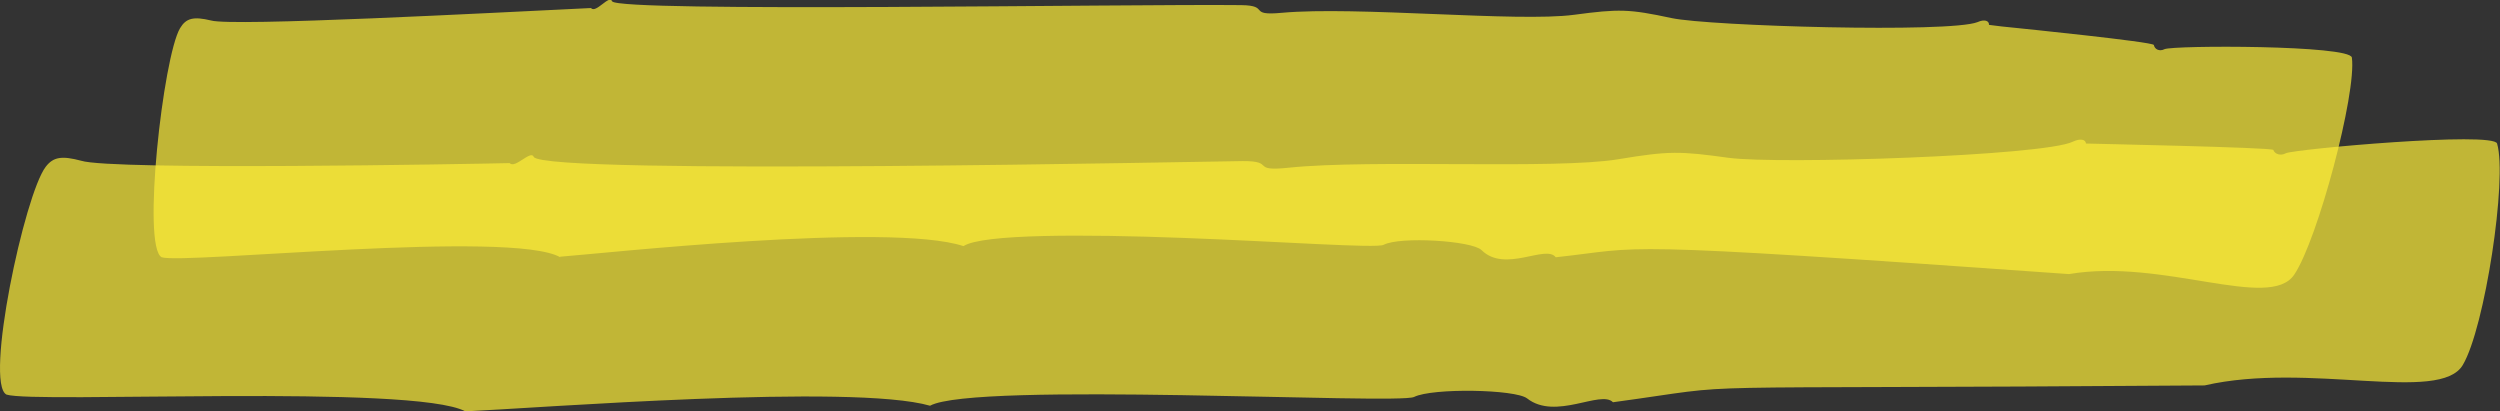 <svg width="158" height="26" viewBox="0 0 158 26" fill="none" xmlns="http://www.w3.org/2000/svg">
<rect x="0" y="0" width="158" height="26" fill="#333333" stroke="none"/>
<g id="&#237;&#152;&#149;&#234;&#180;&#145;&#237;&#142;&#156;" clip-path="url(#clip0_1516_10047)">
<path id="Vector" opacity="0.7" d="M35.41 16.259C32.347 14.502 11.592 16.709 10.219 16.259C8.952 15.6 10.312 3.571 11.381 1.78C11.764 1.144 12.226 1.028 13.335 1.294C14.655 1.687 31.053 0.809 37.351 0.508C37.655 0.878 38.513 -0.37 38.685 0.081C39.054 0.797 71.52 0.243 78.439 0.324C80.314 0.347 78.808 1.017 81.013 0.809C85.714 0.381 95.906 1.41 99.471 0.936C102.336 0.555 102.944 0.566 105.65 1.144C108.04 1.652 123.21 2.092 124.979 1.398C125.415 1.202 125.719 1.306 125.705 1.572C125.983 1.618 127.039 1.733 127.329 1.756C127.554 1.78 136.096 2.646 136.123 2.843C136.175 3.12 136.479 3.27 136.796 3.108C137.364 2.854 148.533 2.843 148.639 3.64C148.943 5.905 146.474 15.172 144.995 17.357C143.45 19.668 136.69 16.305 130.762 17.322C100.897 15.196 104.145 15.635 98.323 16.259C97.702 15.427 95.114 17.276 93.635 15.808C93.028 15.207 88.473 14.93 87.443 15.473C87.008 15.704 80.974 15.265 74.742 15.034C68.51 14.803 62.08 14.78 60.892 15.554C56.231 14.017 37.932 16.039 35.397 16.224L35.41 16.259Z" fill="#FEEF38"/>
<path id="Vector_2" opacity="0.7" d="M29.416 26C26.168 24.255 2.152 25.515 0.409 24.937C-0.99 24.221 1.545 12.284 2.891 10.539C3.367 9.915 3.908 9.834 5.123 10.157C7.064 10.781 29.72 10.365 32.215 10.308C32.545 10.689 33.549 9.453 33.734 9.915C34.367 11.105 77.224 10.181 78.544 10.181C80.657 10.169 78.98 10.862 81.462 10.597C86.743 10.053 98.283 10.724 102.27 10.065C105.479 9.533 106.152 9.545 109.241 9.973C112.384 10.4 129.138 9.857 131 8.956C131.462 8.736 131.818 8.805 131.832 9.071C132.03 9.083 143.635 9.314 143.675 9.476C143.767 9.741 144.137 9.868 144.467 9.684C145.074 9.418 157.577 8.297 157.815 9.071C158.475 11.29 157.036 20.742 155.65 23.065C154.198 25.526 145.919 22.845 139.331 24.359C103.181 24.625 111.275 24.151 101.94 25.422C101.174 24.625 98.309 26.589 96.514 25.18C95.774 24.602 90.533 24.509 89.371 25.087C88.368 25.584 61.539 24.105 58.78 25.642C53.881 24.232 33.998 25.792 29.377 26H29.416Z" fill="#FEEF38"/>
</g>
<defs>
<clipPath id="clip0_1516_10047">
<rect width="158" height="26" fill="white"/>
</clipPath>
</defs>
</svg>
